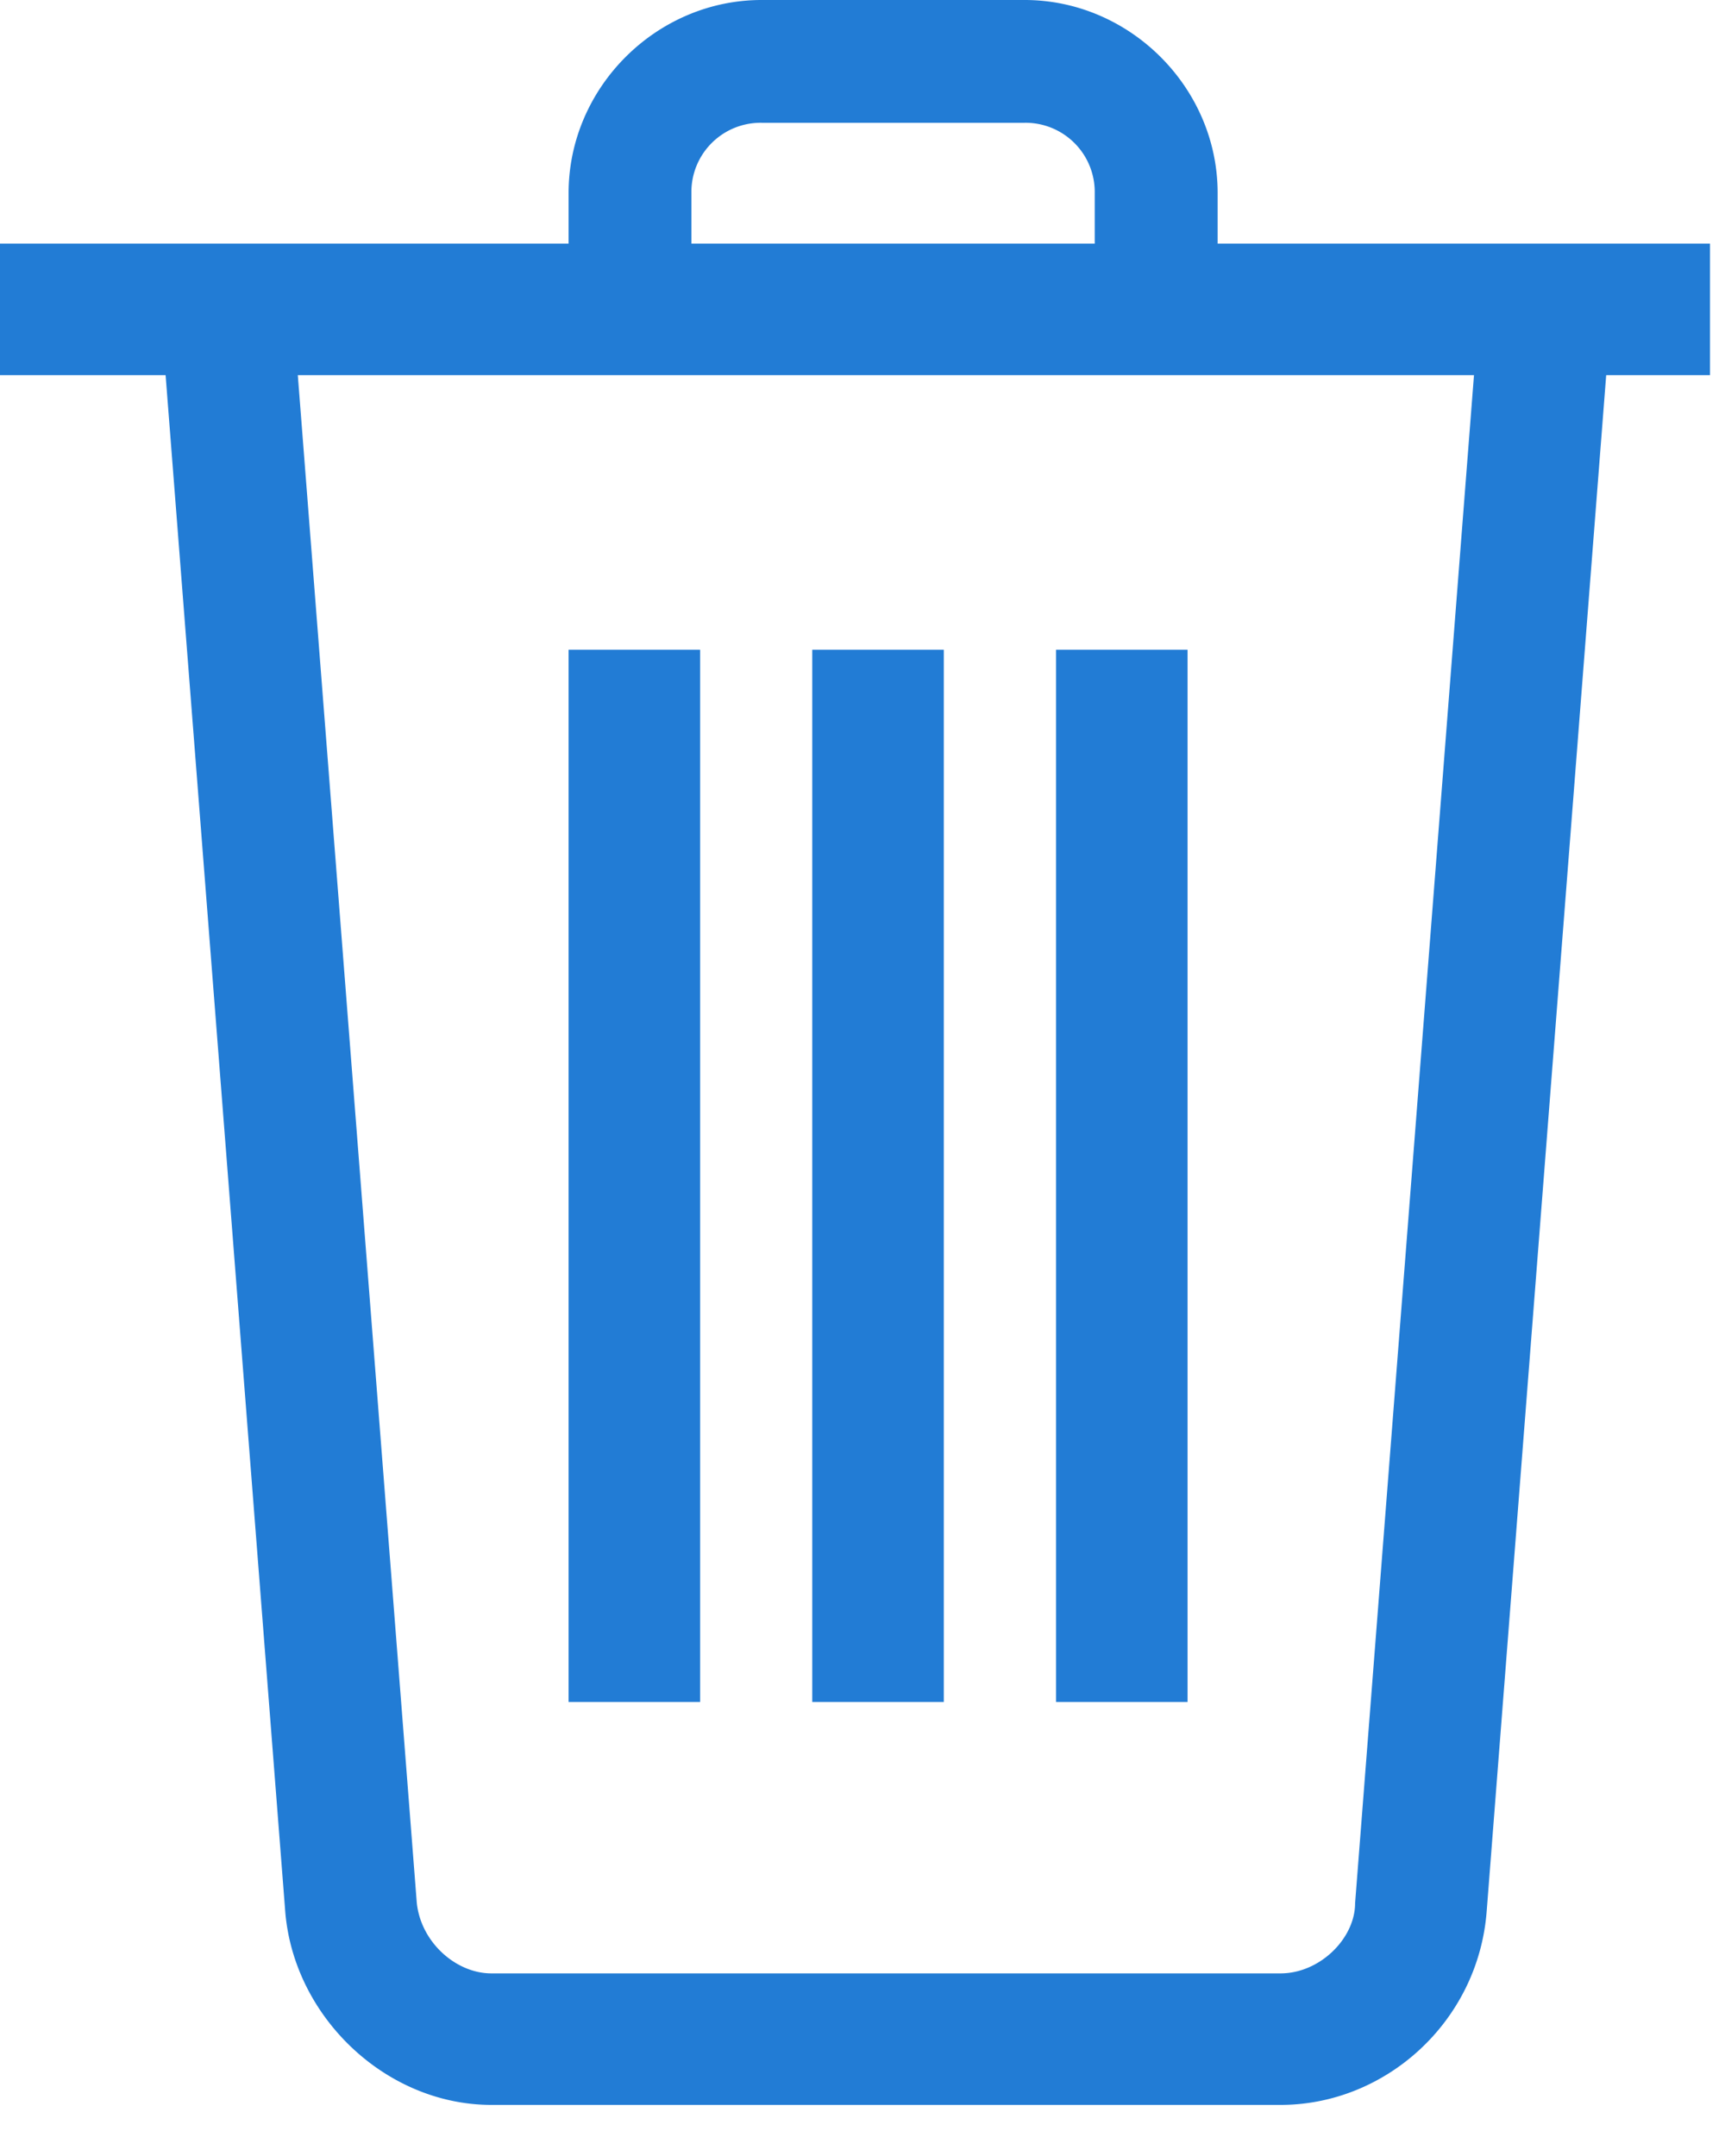 <svg xmlns="http://www.w3.org/2000/svg" width="16" height="20" viewBox="0 0 16 20">
    <g fill="#227CD5" fill-rule="nonzero">
        <path d="M5.274 6.027h1.22v9.761h-1.22zM7.534 6.027h1.22v9.761h-1.22zM9.795 6.027h1.22v9.761h-1.22zM0 2.26h15.861v1.22H0z"/>
        <path d="M11.293 3.01h-1.139V1.79a.642.642 0 0 0-.65-.651h-2.44a.642.642 0 0 0-.651.65v1.22H5.274V1.79C5.274.813 6.087 0 7.064 0h2.44c.976 0 1.79.813 1.79 1.79v1.22M11.878 19.526h-7.32c-.977 0-1.831-.814-1.912-1.79L1.506 3.095l1.22-.081 1.14 14.64c.04.367.366.652.691.652h7.32c.367 0 .692-.326.692-.651l1.139-14.641 1.22.081-1.139 14.641c-.081 1.017-.935 1.79-1.911 1.79"/>
    </g>
</svg>
